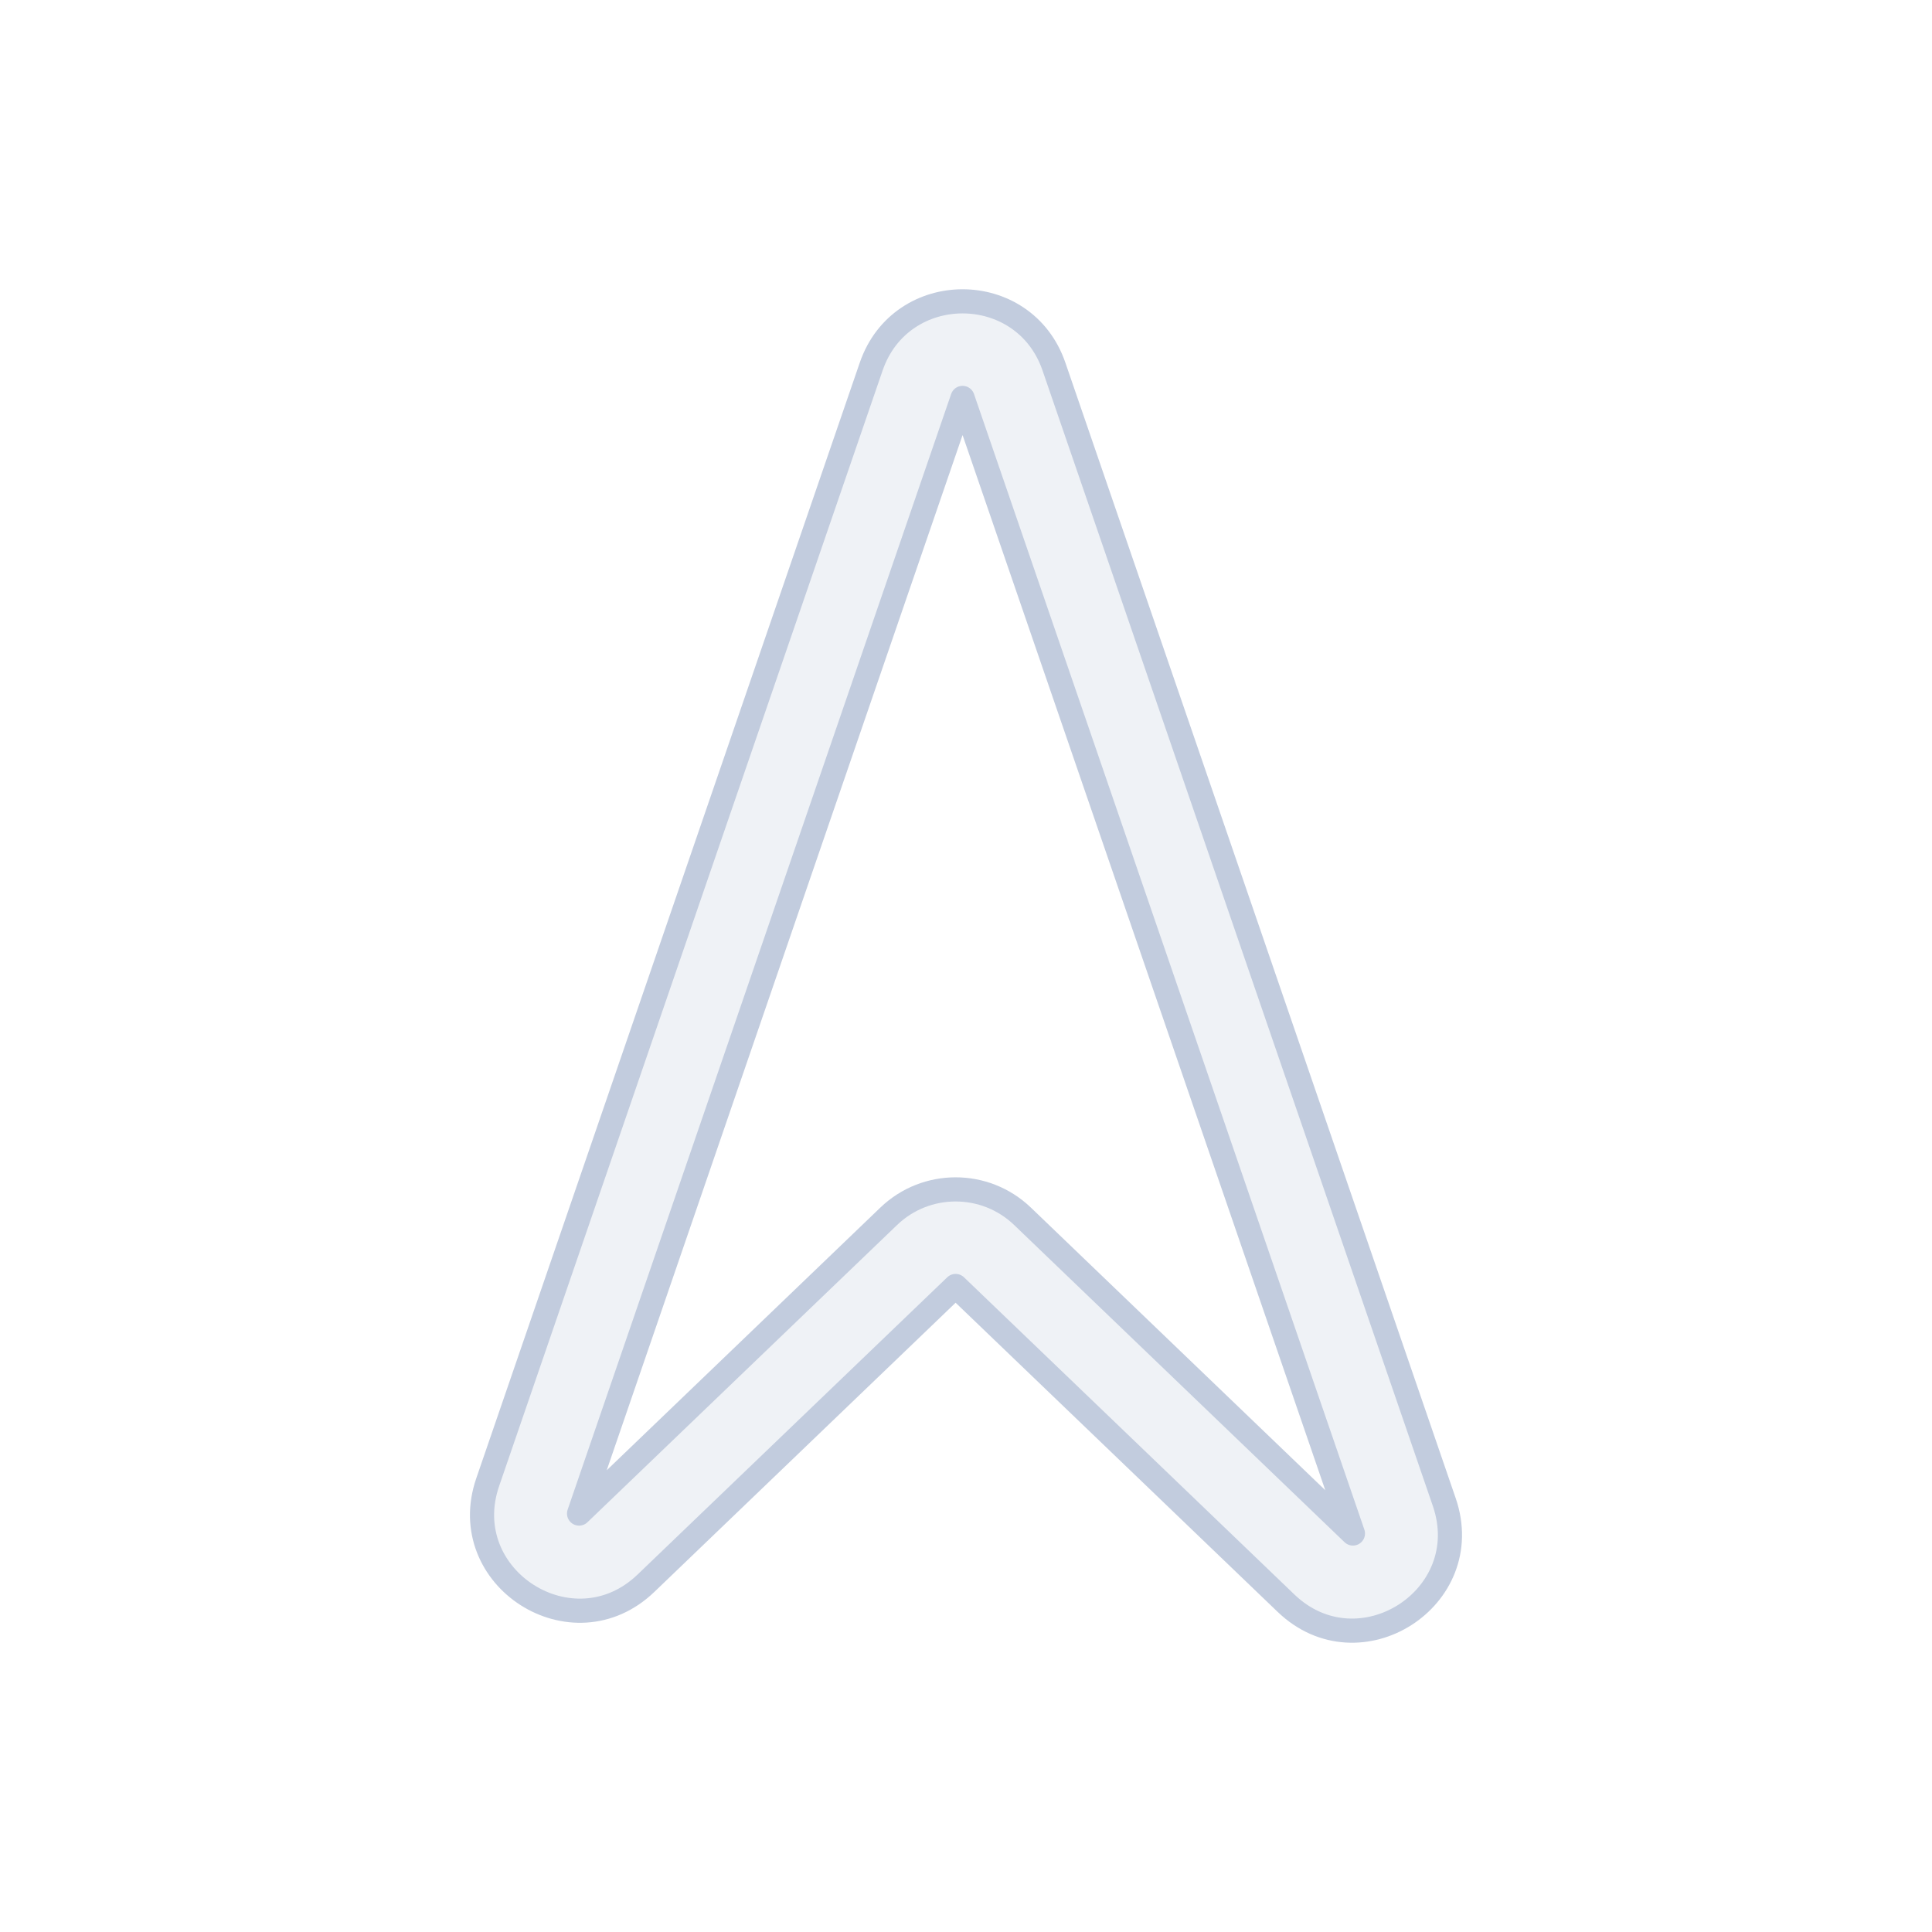 <svg width="80" height="80" viewBox="0 0 80 80" fill="none" xmlns="http://www.w3.org/2000/svg">
  <path fill-rule="evenodd" clip-rule="evenodd" d="M36.075 15.177C37.313 11.578 42.403 11.578 43.641 15.177L59.804 62.198C61.169 66.168 56.279 69.291 53.251 66.384L39.57 53.25L26.748 65.558C23.721 68.465 18.831 65.342 20.195 61.373L36.075 15.177ZM39.858 16.477L23.978 62.673L36.8 50.364C38.347 48.879 40.792 48.879 42.34 50.364L56.022 63.499L39.858 16.477Z" fill="#C2CCDE" fill-opacity="0.25" stroke="#C2CCDE" stroke-linecap="round" stroke-linejoin="round" />
</svg>